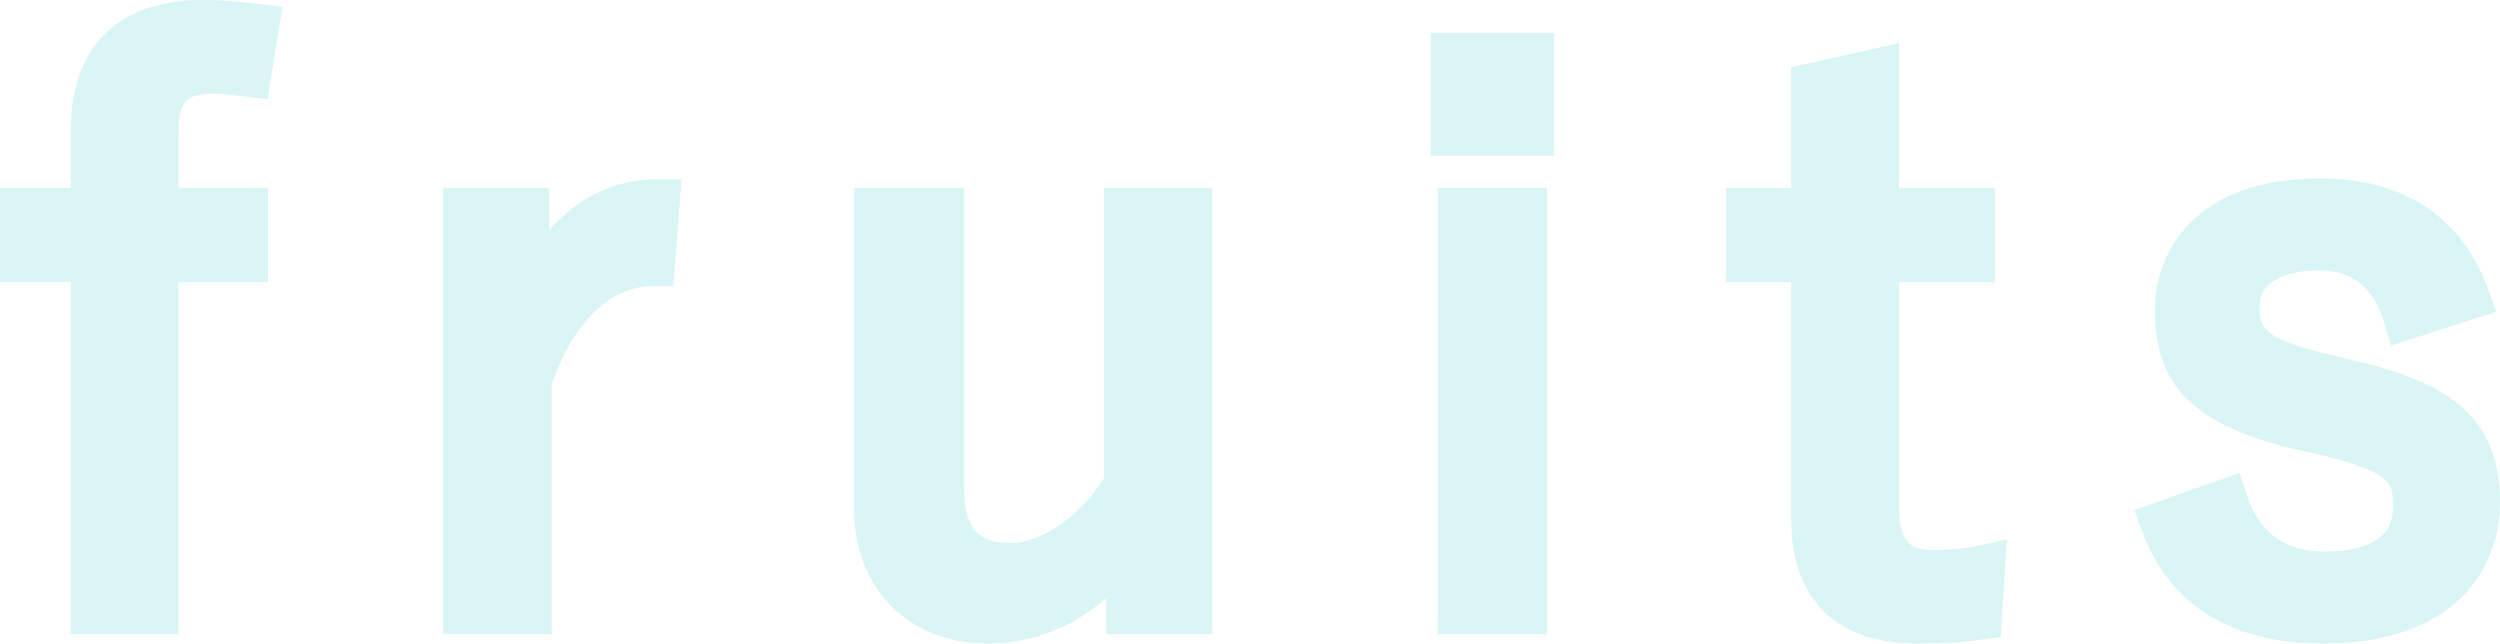 <?xml version="1.0" encoding="UTF-8"?><svg id="_レイヤー_2" xmlns="http://www.w3.org/2000/svg" viewBox="0 0 342.303 88.124"><defs><style>.cls-1{opacity:.4;}.cls-2{fill:#9fe5e6;}</style></defs><g id="fruits"><g class="cls-1"><path class="cls-2" d="M9.682,86.833v-48.196H0v-12.926h9.682v-7.684C9.682,6.402,16.122,0,27.817,0c2.061,0,4.502.177,7.681.56l3.185.381-2.072,12.648-3.281-.408c-1.489-.188-2.895-.363-4.008-.363-3.607,0-4.888.836-4.888,5.533v7.361h12.264v12.926h-12.264v48.196h-14.753Z"/><path class="cls-2" d="M34.057,10.173c-1.721-.215-3.335-.429-4.734-.429-5.594,0-7.961,2.473-7.961,8.607v10.434h12.264v6.779h-12.264v48.196h-8.607v-48.196H3.073v-6.779h9.682v-10.757c0-10.005,5.272-14.954,15.062-14.954,2.151,0,4.626.215,7.315.537l-1.075,6.563Z"/><path class="cls-2" d="M60.669,86.833V25.711h14.539v5.778c5.183-5.857,11.082-6.96,14.785-6.96h3.316l-1.112,14.645h-2.849c-5.836,0-10.979,5.056-13.817,13.553v34.106h-14.861Z"/><path class="cls-2" d="M89.347,36.101c-6.778,0-13.448,5.379-16.89,16.137v31.522h-8.715V28.785h8.392v13.987c4.088-10.544,10.65-15.169,17.858-15.169l-.645,8.498Z"/><path class="cls-2" d="M135.385,88.124c-11.04,0-18.458-7.503-18.458-18.673V25.711h15.076v41.05c0,6.288,2.556,7.577,6.394,7.577,4.263,0,9.52-3.684,12.741-8.856V25.711h14.861v61.122h-14.538v-4.918c-4.605,3.974-10.243,6.208-16.076,6.208Z"/><path class="cls-2" d="M162.926,83.76h-8.391v-10.113c-4.411,6.993-11.619,11.404-19.15,11.404-8.607,0-15.384-5.272-15.384-15.6V28.785h8.929v37.977c0,7.531,3.551,10.65,9.468,10.65,5.594,0,12.049-4.519,15.814-11.081V28.785h8.714v54.975Z"/><path class="cls-2" d="M196.851,86.833V25.711h14.968v61.122h-14.968ZM195.882,21.316V4.519h16.905v16.797h-16.905Z"/><path class="cls-2" d="M209.714,18.242h-10.759V7.592h10.759v10.65ZM208.746,83.76h-8.821V28.785h8.821v54.975Z"/><path class="cls-2" d="M262.53,88.124c-11.139,0-17.274-6.058-17.274-17.058v-32.429h-8.93v-12.926h8.93V9.22l14.753-3.318v19.809h13.124v12.926h-13.124v30.814c0,5.404,2.255,5.856,4.564,5.856,2.217,0,4.033-.096,6.231-.575l3.979-.867-.846,13.337-2.474.353c-3.308.473-5.964.57-8.934.57Z"/><path class="cls-2" d="M256.936,28.785h13.124v6.779h-13.124v33.887c0,6.132,2.689,8.929,7.638,8.929,2.367,0,4.411-.107,6.885-.645l-.43,6.777c-3.013.431-5.487.539-8.499.539-9.252,0-14.2-4.519-14.2-13.985v-35.502h-8.93v-6.779h8.93V11.68l8.607-1.936v19.041Z"/><path class="cls-2" d="M318.036,88.124c-12.468,0-21.017-5.308-24.723-15.349l-1.078-2.92,14.412-5.11.972,3.007c1.666,5.156,5.242,7.771,10.631,7.771,4.29,0,9.406-1.034,9.406-5.964,0-3.539,0-4.73-9.743-7.244l-4.303-.944c-13.376-3.371-18.552-8.671-18.552-18.922,0-8.317,5.904-18.028,22.546-18.028,11.503,0,19.496,5.276,23.115,15.259l1.087,3-14.431,4.625-.887-3.024c-1.432-4.885-4.373-7.259-8.992-7.259-3.923,0-8.115,1.256-8.115,4.78,0,2.764,0,4.433,8.943,6.588l4.42,1.078c11.734,2.808,19.558,7.155,19.558,19.23,0,9.391-6.375,19.427-24.267,19.427Z"/><path class="cls-2" d="M329.44,43.417c-1.829-6.24-6.025-9.468-11.942-9.468-7.101,0-11.188,3.228-11.188,7.853,0,5.272,2.367,7.424,11.296,9.576l4.411,1.076c12.587,3.012,17.213,7.208,17.213,16.244,0,9.253-6.885,16.353-21.194,16.353-10.759,0-18.504-4.304-21.839-13.34l8.498-3.013c2.259,6.993,7.423,9.899,13.556,9.899,9.036,0,12.479-4.196,12.479-9.037,0-5.809-2.044-7.639-12.049-10.22l-4.411-.969c-12.372-3.12-16.138-7.422-16.138-15.921,0-8.392,6.455-14.954,19.472-14.954,10.328,0,17.106,4.627,20.226,13.233l-8.391,2.689Z"/></g></g></svg>